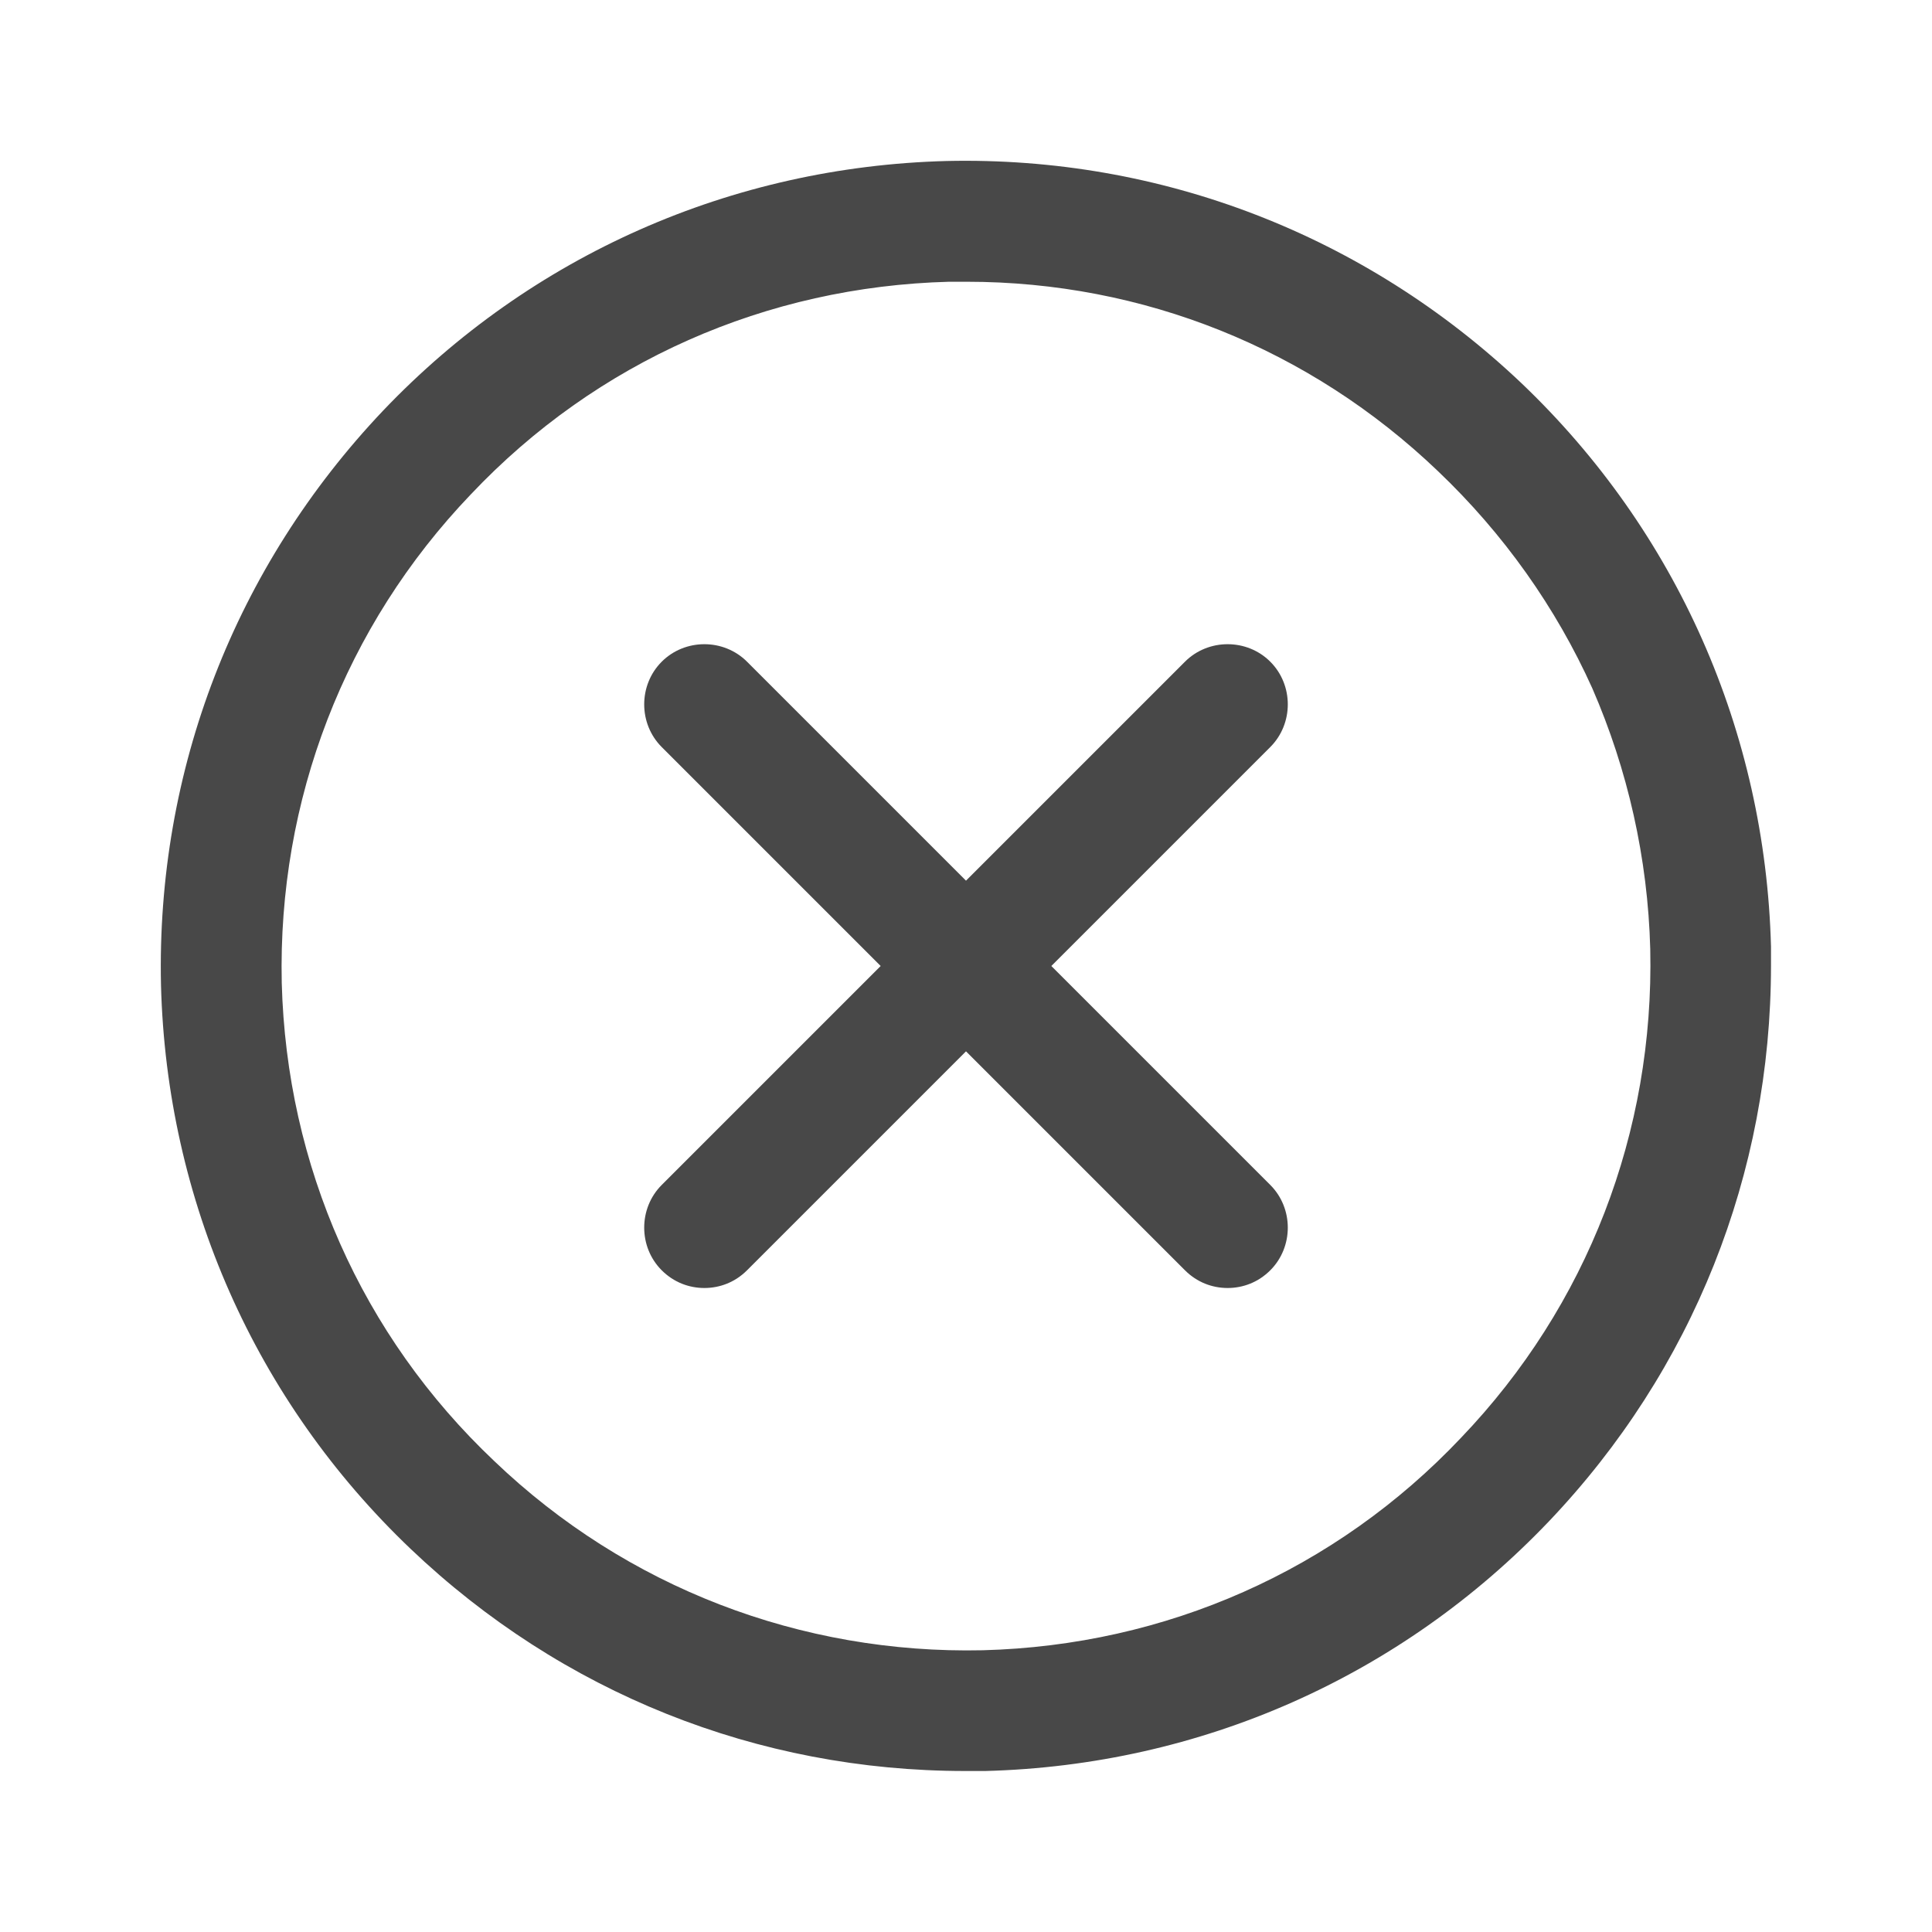 <?xml version="1.0" encoding="utf-8"?>
<!-- Generator: Adobe Illustrator 24.0.2, SVG Export Plug-In . SVG Version: 6.00 Build 0)  -->
<svg version="1.1" xmlns="http://www.w3.org/2000/svg" xmlns:xlink="http://www.w3.org/1999/xlink" x="0px" y="0px"
	 viewBox="0 0 24 24" style="enable-background:new 0 0 24 24;" xml:space="preserve">
<style type="text/css">
	.st0{fill:none;}
	.st1{fill:#484848;}
</style>
<g id="bounding_area">
	<rect class="st0" width="24" height="24"/>
</g>
<g id="design">
	<g>
		<path class="st1" d="M18.9,4.76C16.96,2.92,14.42,1.94,11.76,2c-2.67,0.07-5.16,1.17-7,3.1C2.92,7.04,1.94,9.57,2,12.24
			c0.07,2.67,1.17,5.16,3.1,7C6.98,21.03,9.41,22,11.99,22h0.25c2.67-0.07,5.16-1.17,7-3.1c1.79-1.88,2.76-4.32,2.76-6.91v-0.23
			C21.93,9.09,20.83,6.6,18.9,4.76z M18.15,17.86c-1.56,1.65-3.67,2.58-5.94,2.64c-2.26,0.05-4.43-0.78-6.07-2.35
			c-1.65-1.56-2.58-3.67-2.64-5.94C3.45,9.94,4.28,7.78,5.85,6.14c1.56-1.65,3.67-2.58,5.94-2.64h0.22c2.19,0,4.26,0.83,5.85,2.35
			c0.82,0.78,1.47,1.7,1.92,2.7c0.44,1.01,0.69,2.11,0.72,3.24C20.55,14.06,19.72,16.22,18.15,17.86z"/>
		<path class="st1" d="M15.78,14.72c0.29,0.29,0.29,0.77,0,1.06C15.63,15.93,15.44,16,15.25,16s-0.38-0.07-0.53-0.22L12,13.06
			l-2.72,2.72C9.13,15.93,8.94,16,8.75,16s-0.38-0.07-0.53-0.22c-0.29-0.29-0.29-0.77,0-1.06L10.94,12L8.22,9.28
			c-0.29-0.29-0.29-0.77,0-1.06c0.29-0.29,0.77-0.29,1.06,0L12,10.94l2.72-2.72c0.29-0.29,0.77-0.29,1.06,0
			c0.29,0.29,0.29,0.77,0,1.06L13.06,12L15.78,14.72z"/>
	</g>
</g>
</svg>
